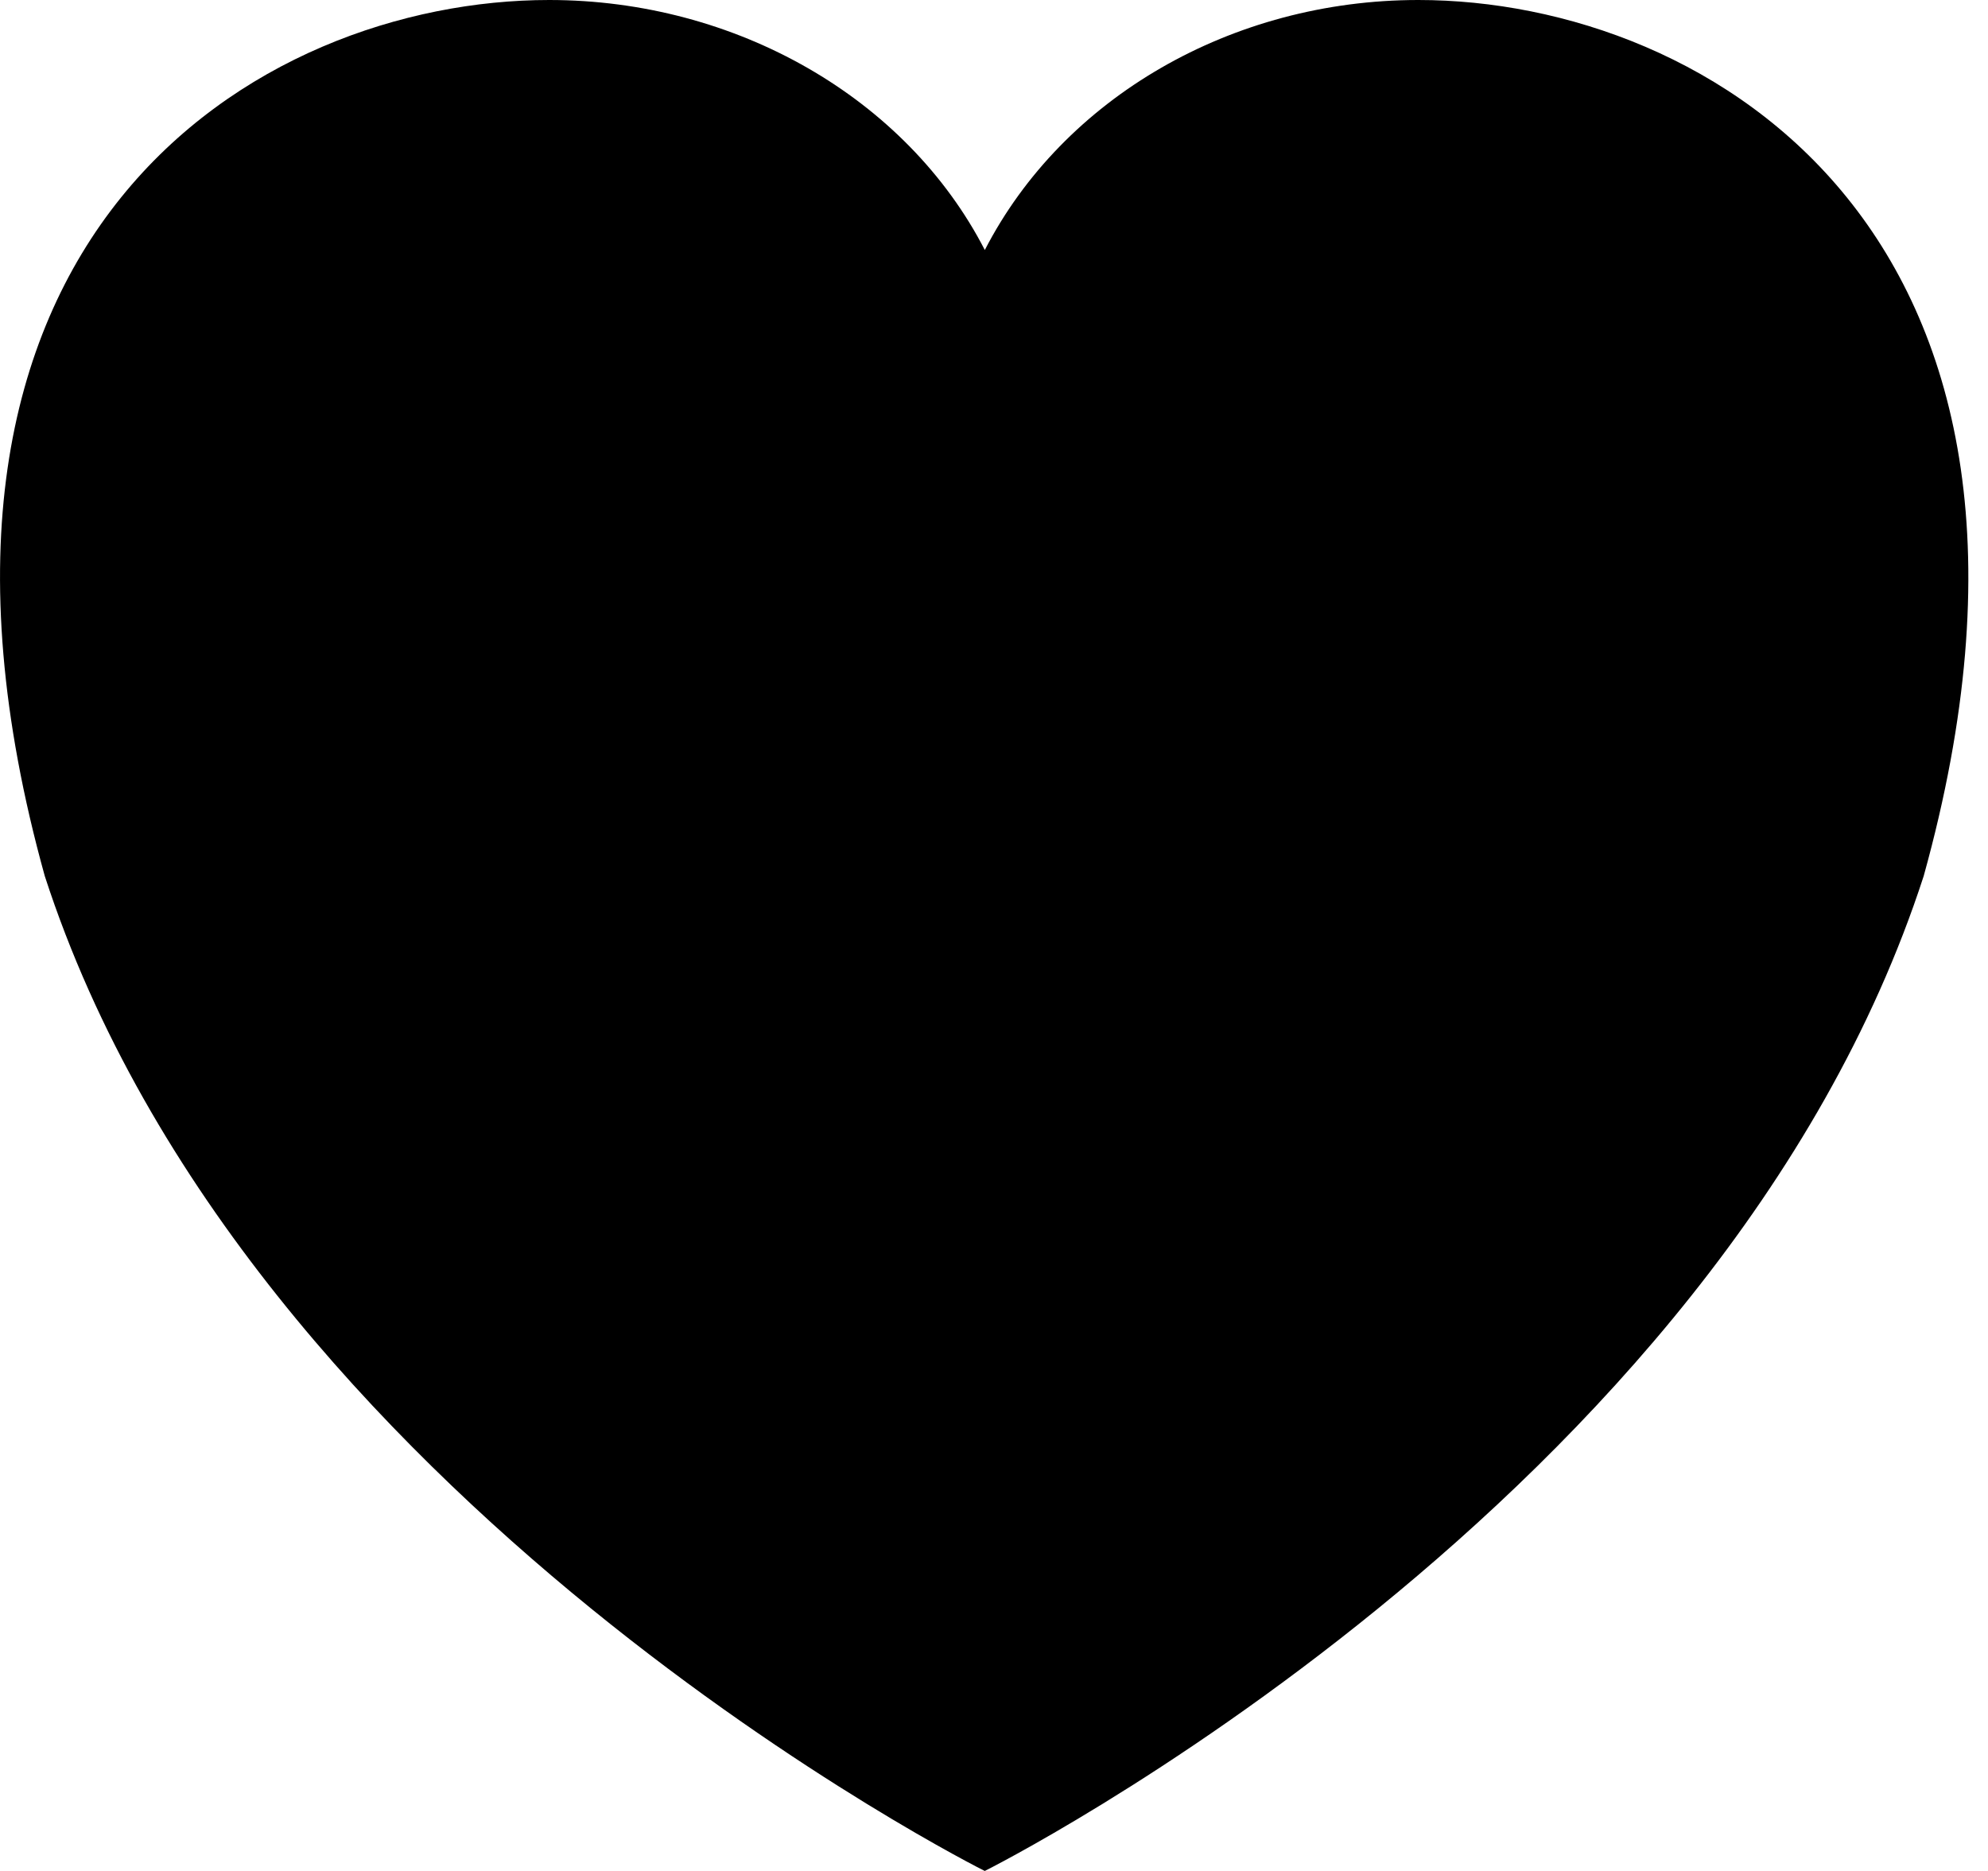 <?xml version="1.0" encoding="utf-8"?>
<!-- Generated by IcoMoon.io -->
<!DOCTYPE svg PUBLIC "-//W3C//DTD SVG 1.1//EN" "http://www.w3.org/Graphics/SVG/1.1/DTD/svg11.dtd">
<svg version="1.1" xmlns="http://www.w3.org/2000/svg" xmlns:xlink="http://www.w3.org/1999/xlink" width="34" height="32" viewBox="0 0 34 32">
<g id="icomoon-ignore">
</g>
<path d="M24.257 0c-3.19 0-6.073 1.672-7.414 4.276-1.342-2.604-4.261-4.276-7.451-4.276-4.985 0-11.67 4.019-8.626 14.984 3.479 10.715 16.076 17.019 16.076 17.016 0 0.003 12.579-6.297 16.058-17.016 3.044-10.965-3.659-14.984-8.643-14.984z" fill="#000000"></path>
</svg>
